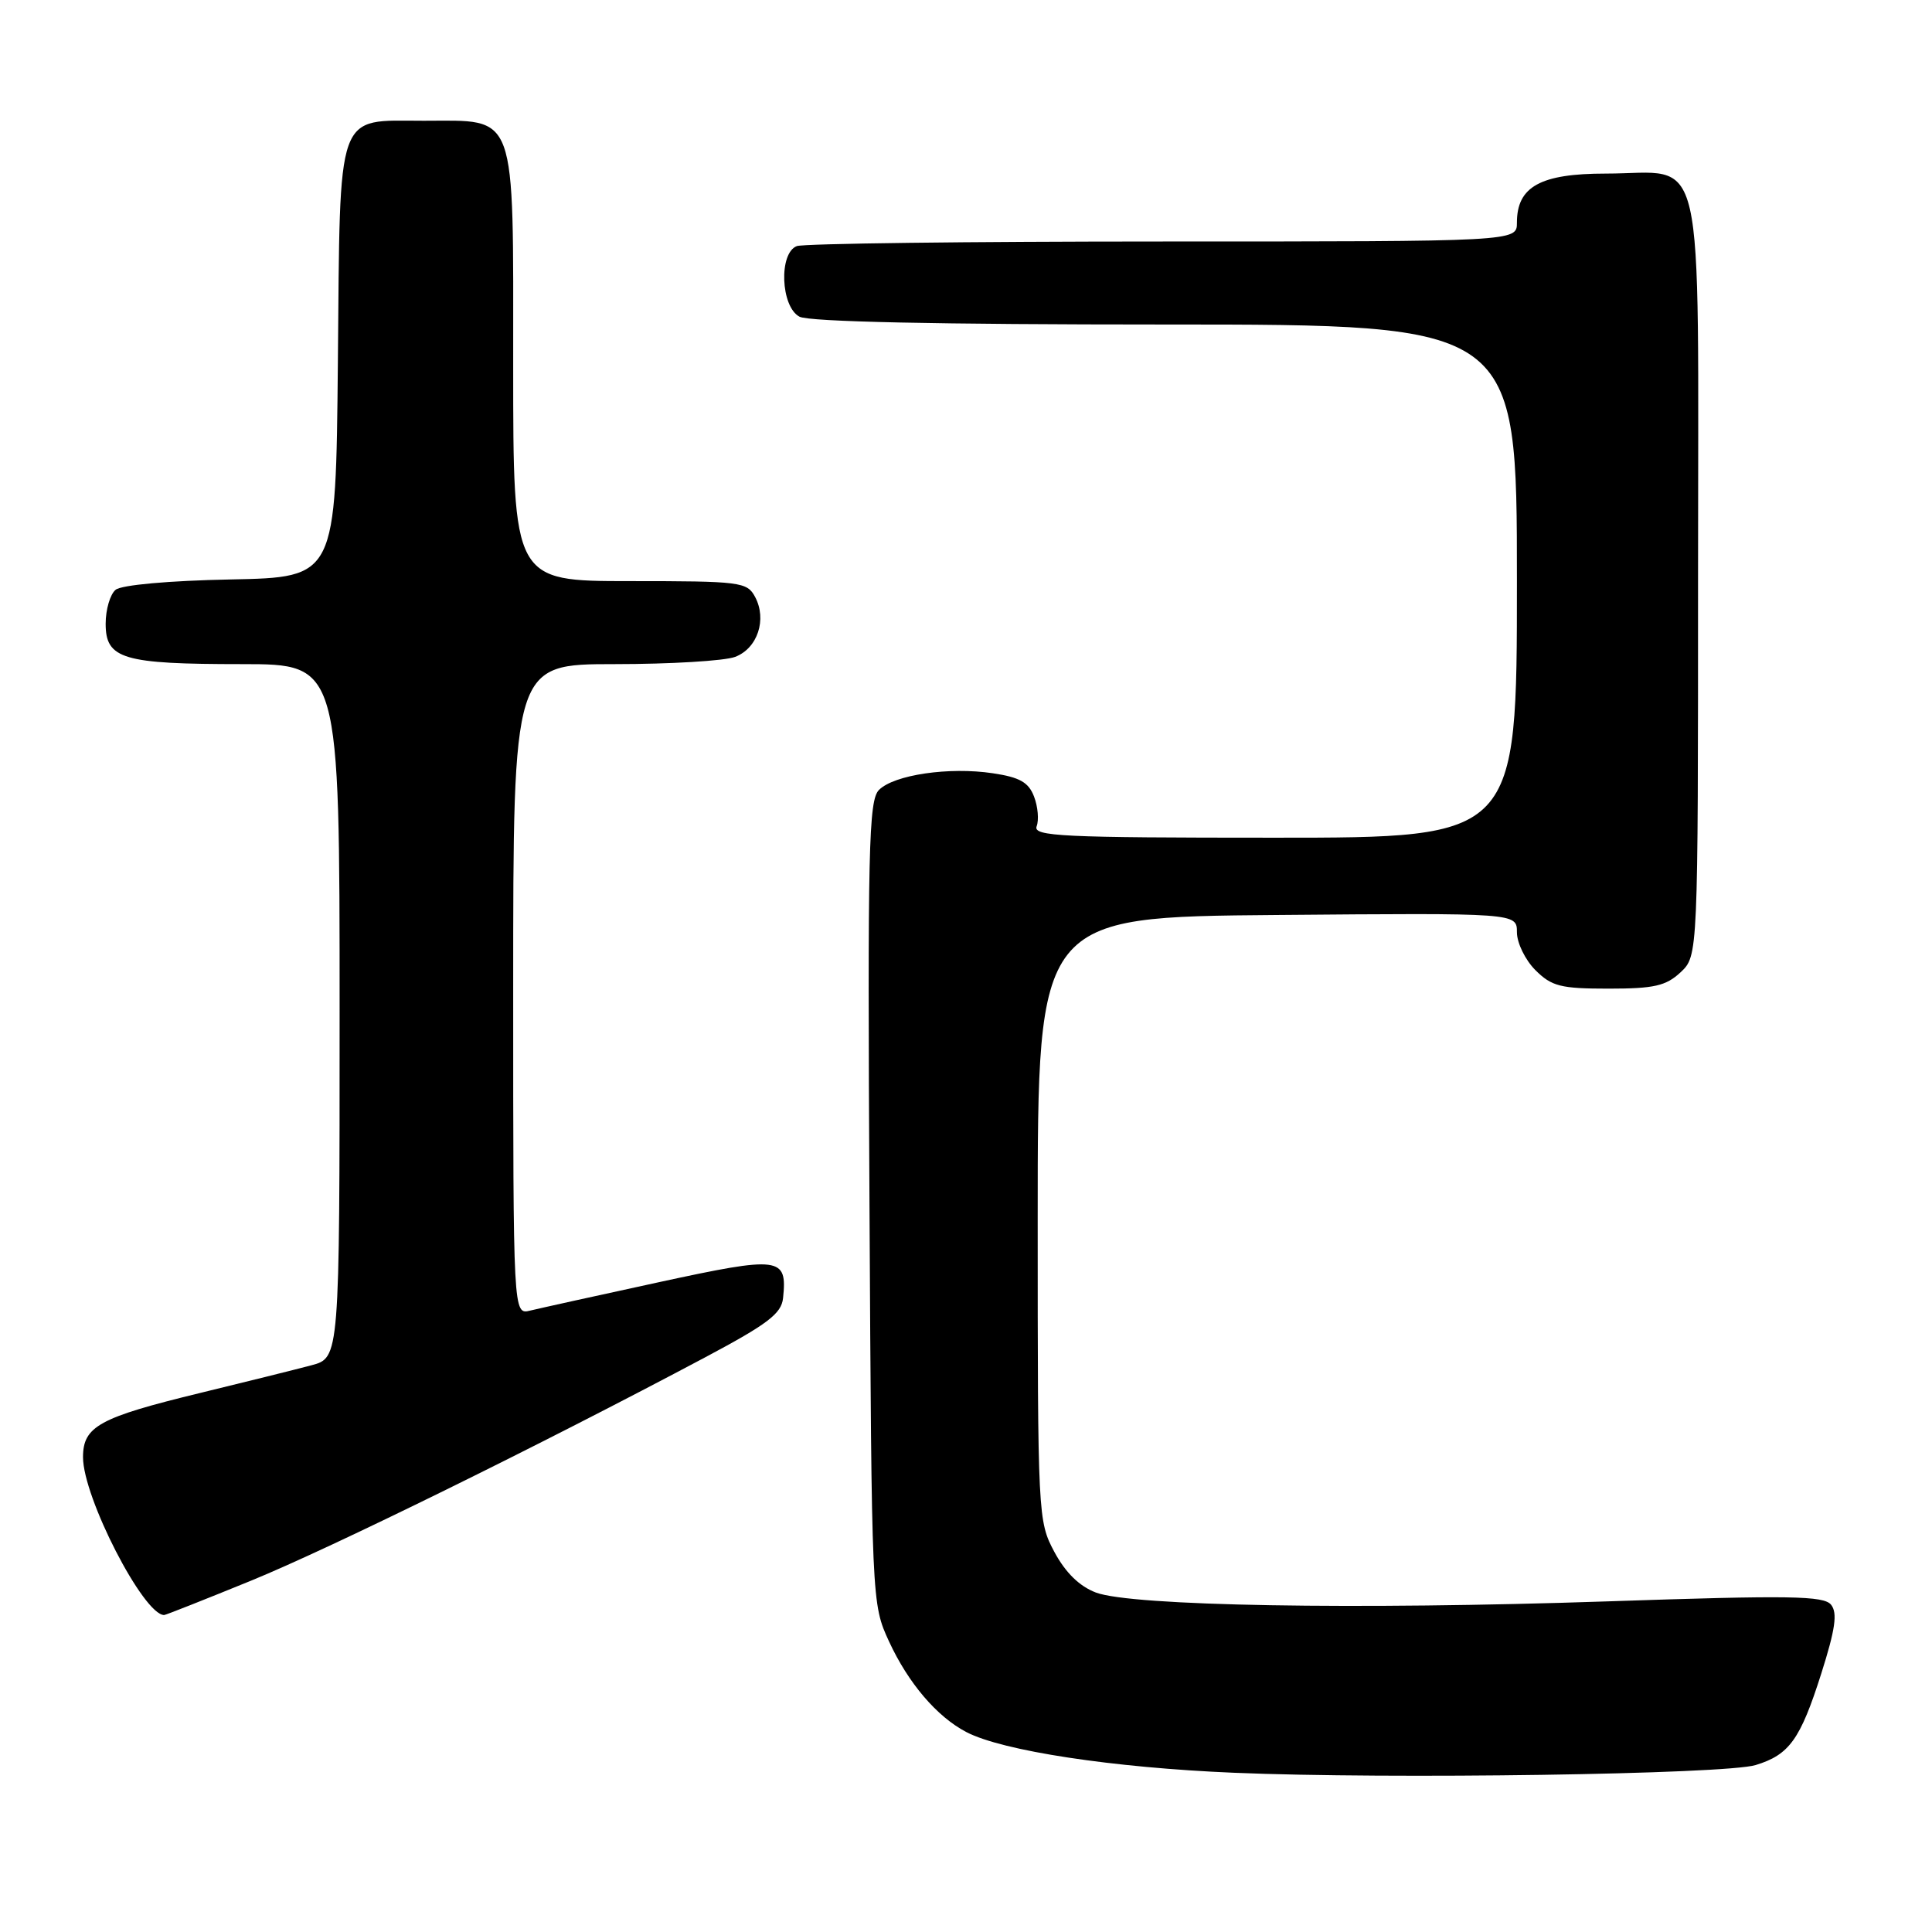 <?xml version="1.0" encoding="UTF-8" standalone="no"?>
<!DOCTYPE svg PUBLIC "-//W3C//DTD SVG 1.1//EN" "http://www.w3.org/Graphics/SVG/1.1/DTD/svg11.dtd" >
<svg xmlns="http://www.w3.org/2000/svg" xmlns:xlink="http://www.w3.org/1999/xlink" version="1.1" viewBox="0 0 256 256">
 <g >
 <path fill="currentColor"
d=" M 232.63 233.88 C 237.09 232.52 238.55 230.49 241.32 221.78 C 243.19 215.89 243.50 213.73 242.63 212.64 C 241.67 211.44 237.24 211.37 213.00 212.19 C 179.60 213.32 149.96 212.81 145.21 211.02 C 143.03 210.19 141.19 208.39 139.71 205.64 C 137.53 201.56 137.50 200.88 137.50 161.50 C 137.50 121.50 137.50 121.50 169.25 121.24 C 201.00 120.97 201.00 120.97 201.00 123.53 C 201.00 124.94 202.10 127.20 203.45 128.55 C 205.61 130.70 206.80 131.00 213.14 131.00 C 219.19 131.00 220.75 130.64 222.69 128.83 C 225.00 126.65 225.00 126.65 225.00 76.38 C 225.00 17.77 226.20 23.00 212.78 23.00 C 204.12 23.00 201.00 24.72 201.00 29.50 C 201.00 32.00 201.00 32.00 154.08 32.00 C 128.28 32.00 106.45 32.27 105.58 32.61 C 103.17 33.53 103.44 40.63 105.93 41.96 C 107.19 42.64 124.25 43.00 154.43 43.00 C 201.00 43.00 201.00 43.00 201.00 77.00 C 201.00 111.00 201.00 111.00 168.89 111.00 C 140.68 111.00 136.86 110.82 137.36 109.49 C 137.68 108.66 137.53 106.89 137.02 105.56 C 136.30 103.66 135.12 102.99 131.55 102.46 C 125.77 101.59 118.48 102.66 116.47 104.67 C 115.10 106.04 114.95 112.40 115.21 159.36 C 115.50 212.43 115.50 212.51 117.80 217.50 C 120.35 223.02 124.14 227.47 128.05 229.51 C 132.82 232.00 147.44 234.23 163.50 234.90 C 184.09 235.77 228.57 235.11 232.63 233.88 Z  M 33.31 209.43 C 43.89 205.10 71.44 191.55 93.50 179.82 C 101.73 175.44 103.55 174.06 103.76 172.00 C 104.33 166.53 103.41 166.41 87.34 169.89 C 79.18 171.66 71.49 173.36 70.25 173.66 C 68.00 174.22 68.00 174.22 68.00 131.11 C 68.00 88.00 68.00 88.00 81.43 88.00 C 88.82 88.00 96.01 87.57 97.41 87.04 C 100.38 85.91 101.65 82.08 100.05 79.09 C 98.99 77.11 98.14 77.00 83.46 77.00 C 68.00 77.00 68.00 77.00 68.00 48.50 C 68.00 14.29 68.62 16.00 56.15 16.00 C 44.42 16.00 45.08 14.13 44.77 48.06 C 44.50 76.50 44.50 76.50 30.57 76.78 C 22.38 76.94 16.09 77.51 15.32 78.15 C 14.59 78.75 14.00 80.78 14.00 82.65 C 14.00 87.33 16.28 88.00 32.07 88.00 C 45.00 88.00 45.00 88.00 45.00 133.96 C 45.00 179.92 45.00 179.92 41.25 180.91 C 39.19 181.46 32.55 183.11 26.50 184.58 C 13.14 187.83 11.00 189.00 11.00 193.09 C 11.00 198.41 19.02 214.00 21.75 214.00 C 21.95 214.00 27.16 211.94 33.31 209.43 Z "/>
</g>
</svg>